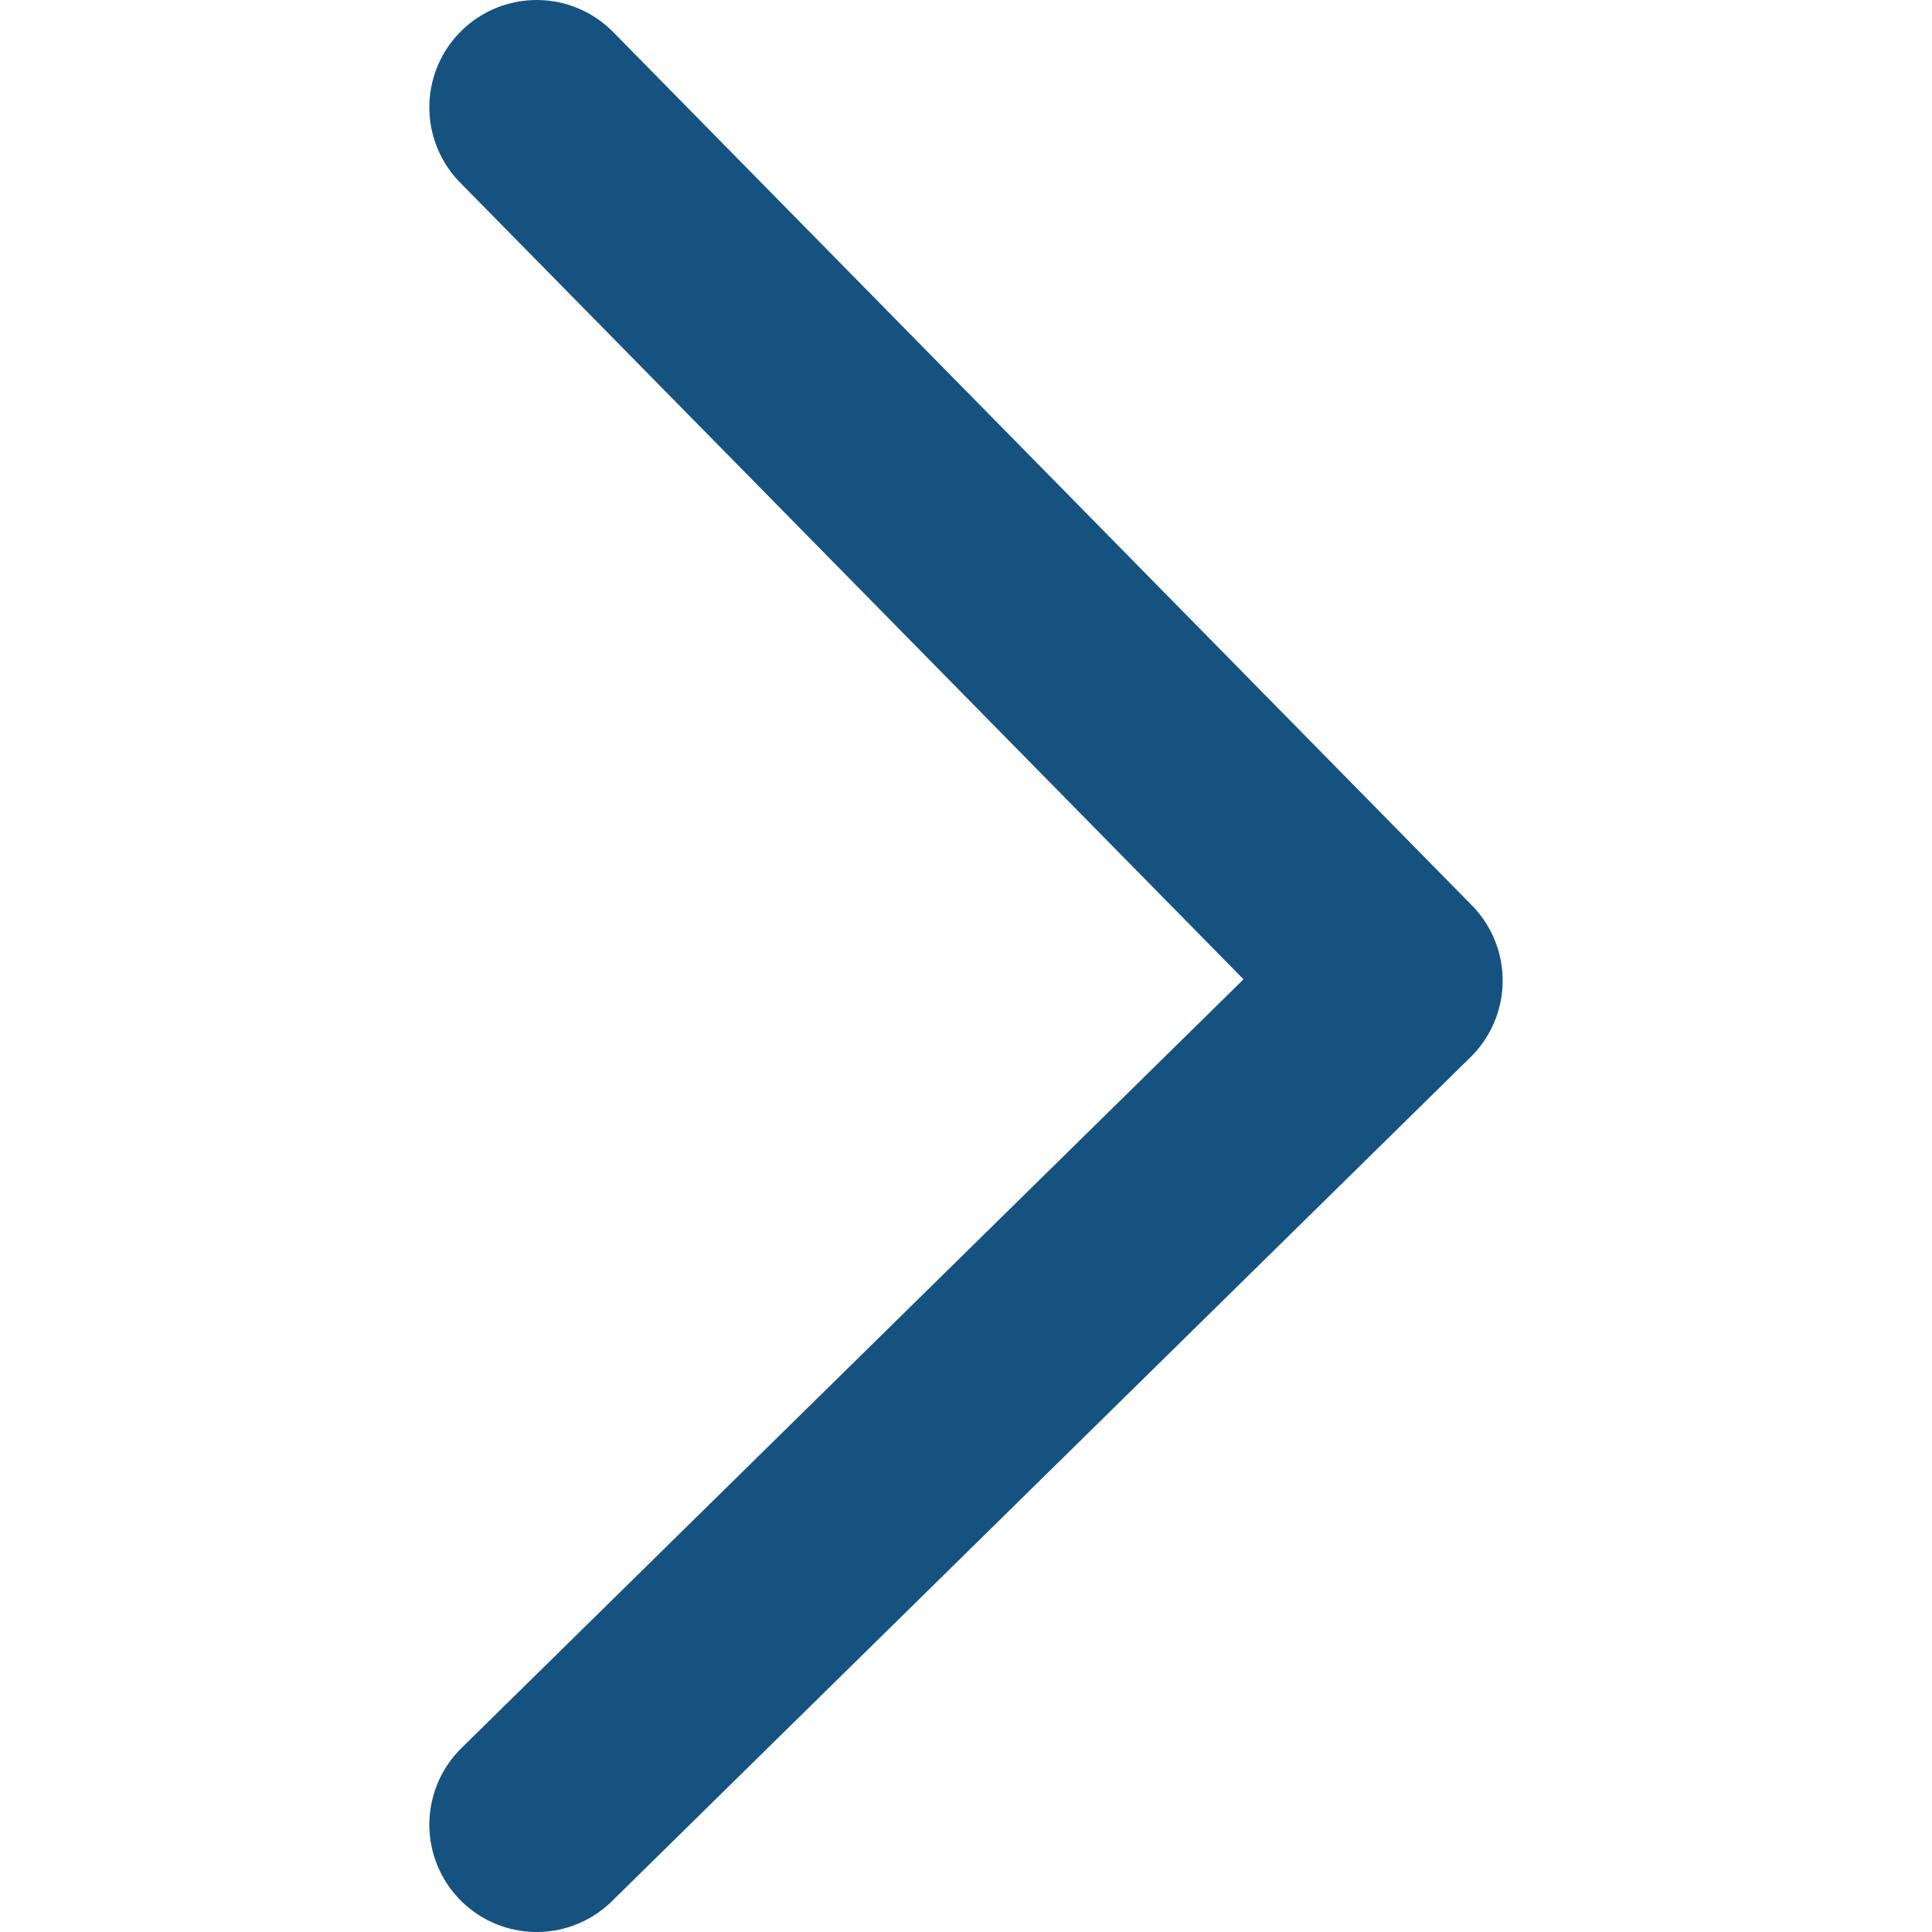 <svg width="18" height="18" viewBox="0 0 18 18" fill="none" xmlns="http://www.w3.org/2000/svg">
    <path d="M5 17l8-7.864L5 1" stroke="#165280" stroke-width="2" stroke-linecap="round" stroke-linejoin="round"/>
</svg>
